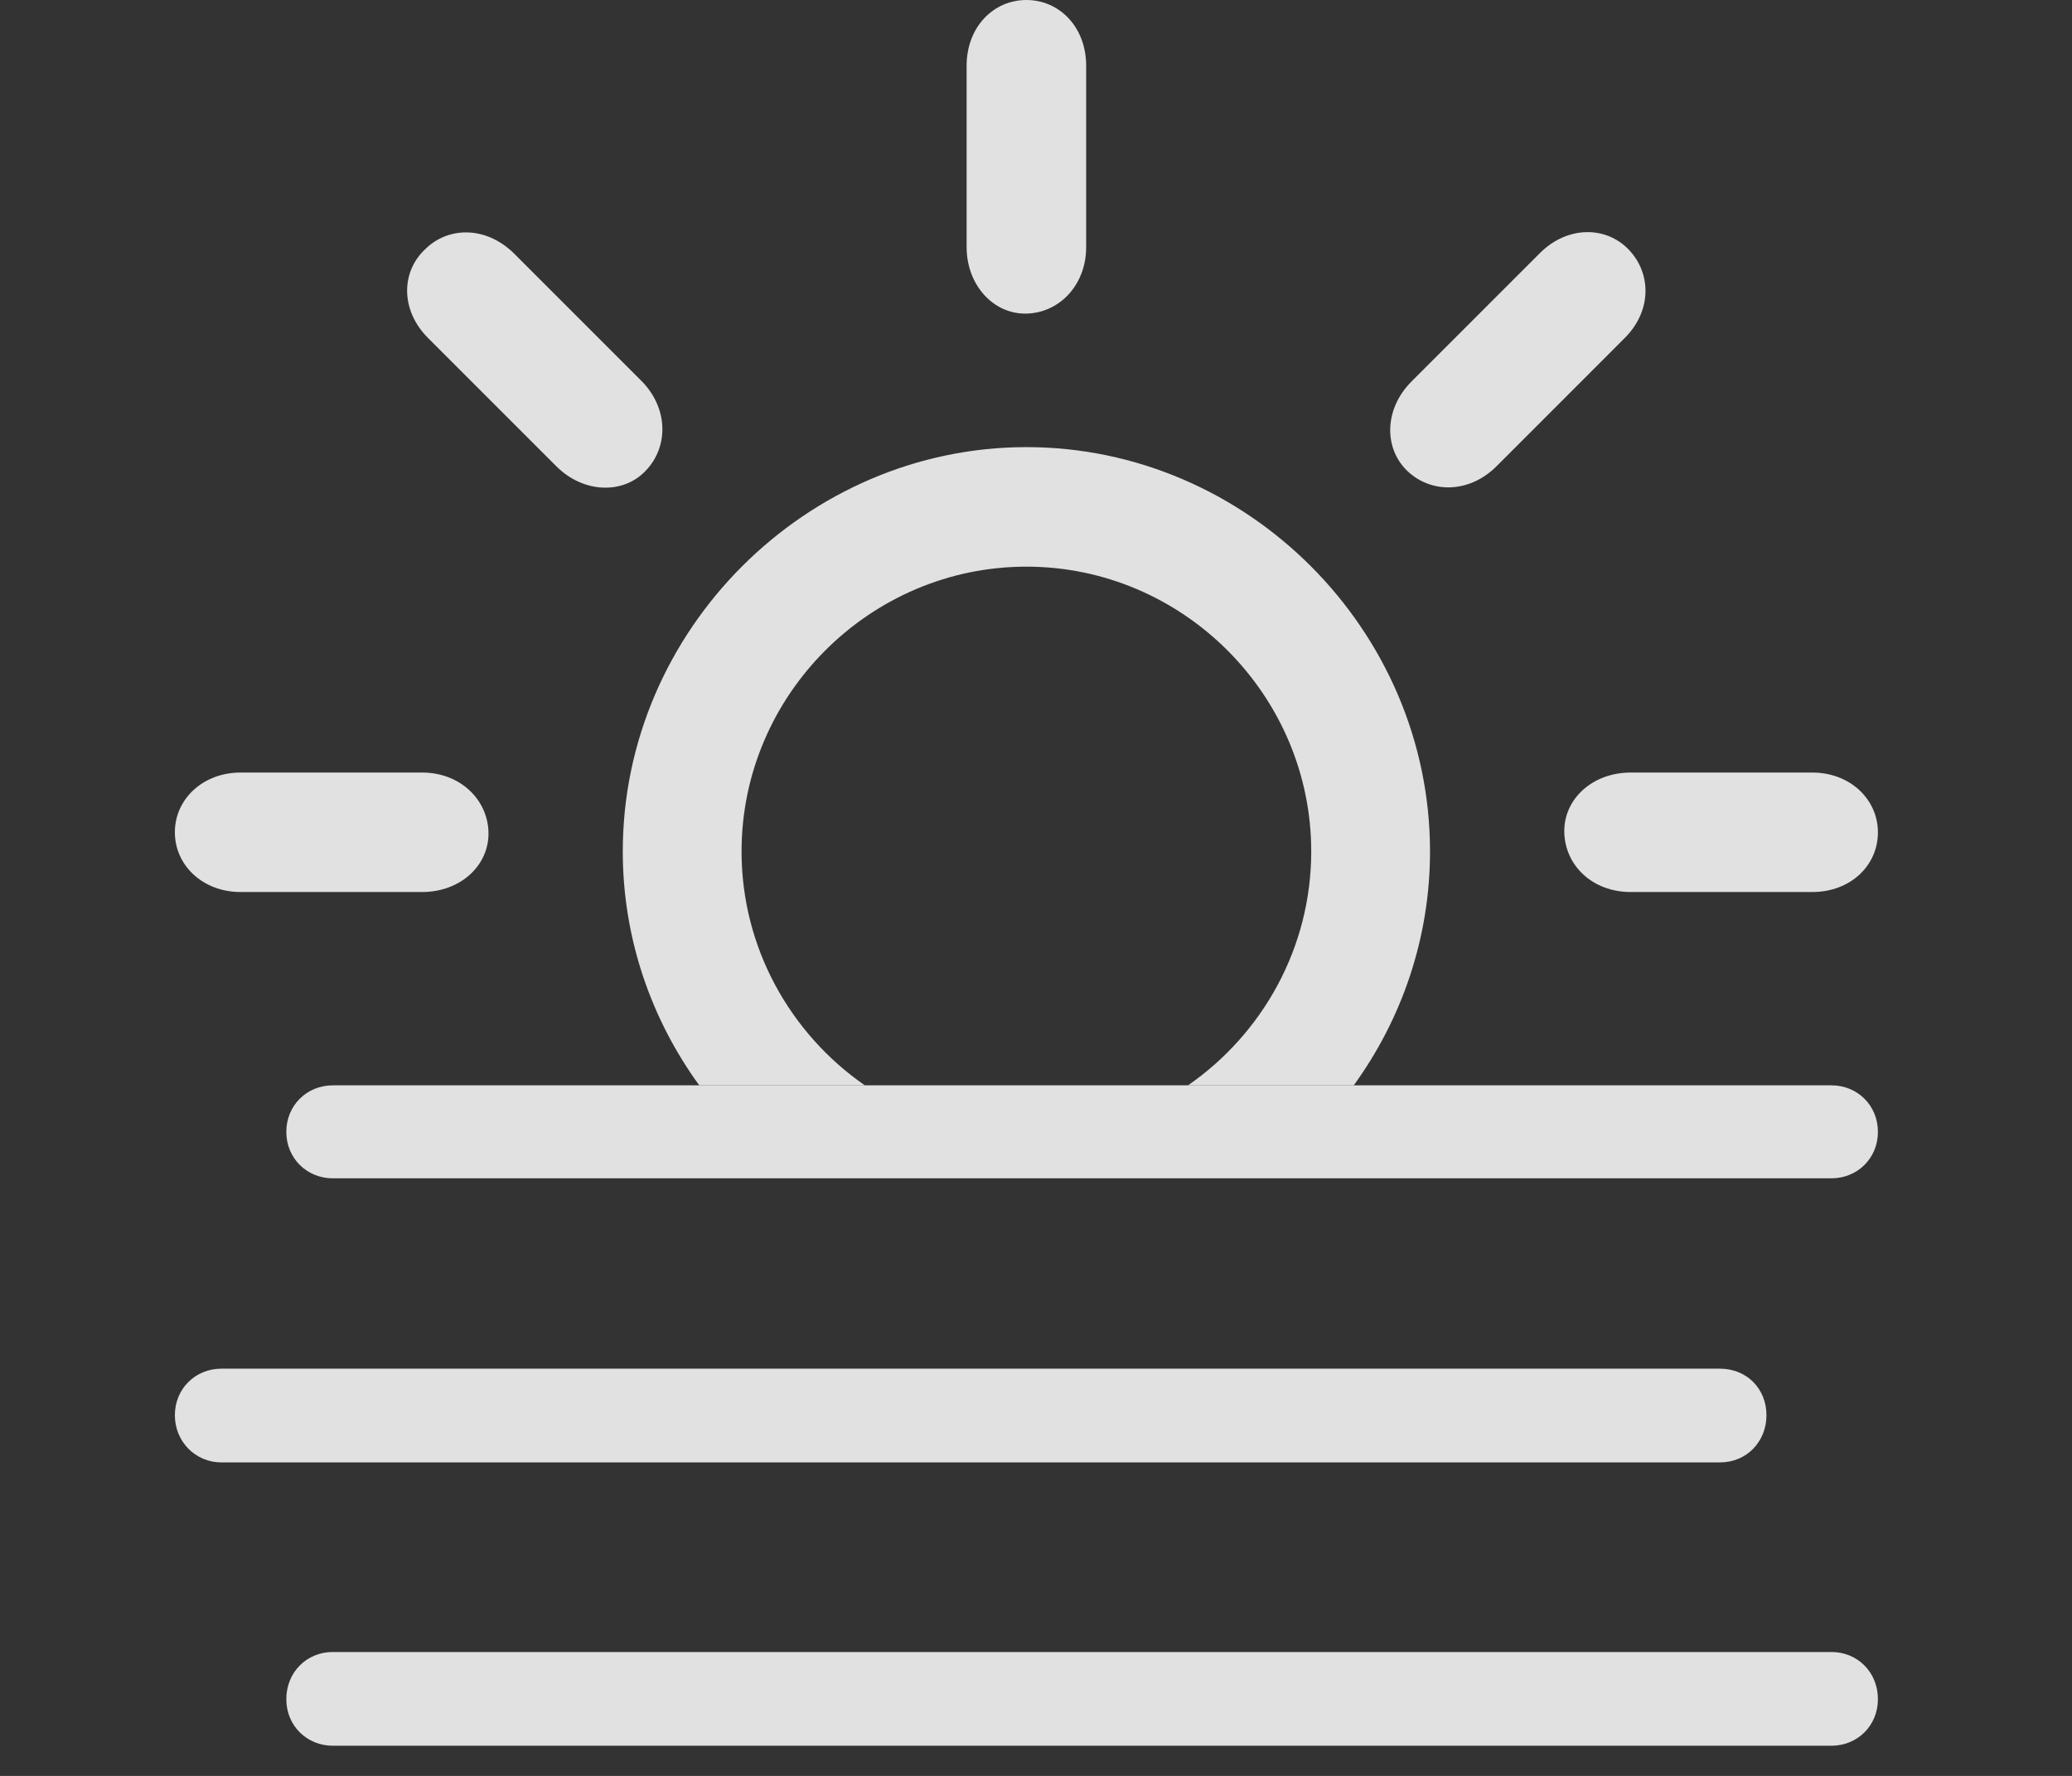 <?xml version="1.0" encoding="UTF-8"?>
<!--Generator: Apple Native CoreSVG 326-->
<!DOCTYPE svg
PUBLIC "-//W3C//DTD SVG 1.1//EN"
       "http://www.w3.org/Graphics/SVG/1.1/DTD/svg11.dtd">
<svg version="1.1" xmlns="http://www.w3.org/2000/svg" xmlns:xlink="http://www.w3.org/1999/xlink" viewBox="0 0 38.391 32.908">
 <rect x="0" y="0" width="38.391" height="32.908" fill="#333333" stroke="none"/>
 <g>
  <rect height="32.908" opacity="0" width="38.391" x="0" y="0"/>
  <path d="M26.496 15.777C26.496 17.384 25.972 18.885 25.083 20.111L22.012 20.111C23.389 19.157 24.295 17.566 24.295 15.777C24.295 12.879 21.916 10.5 19.018 10.5C16.119 10.5 13.74 12.879 13.74 15.777C13.74 17.566 14.647 19.157 16.024 20.111L12.956 20.111C12.065 18.885 11.539 17.384 11.539 15.777C11.539 11.676 14.943 8.285 19.018 8.285C23.105 8.285 26.496 11.676 26.496 15.777ZM9.051 15.422C9.064 16.037 8.531 16.529 7.82 16.529L4.457 16.529C3.76 16.529 3.24 16.037 3.24 15.422C3.24 14.807 3.76 14.315 4.457 14.315L7.82 14.315C8.531 14.315 9.037 14.82 9.051 15.422ZM34.795 15.422C34.795 16.037 34.289 16.529 33.578 16.529L30.215 16.529C29.504 16.529 28.998 16.037 28.984 15.422C28.971 14.807 29.504 14.315 30.215 14.315L33.578 14.315C34.289 14.315 34.795 14.82 34.795 15.422ZM9.516 4.689L11.895 7.068C12.387 7.574 12.387 8.285 11.963 8.723C11.553 9.16 10.815 9.146 10.309 8.641L7.93 6.262C7.424 5.756 7.424 5.045 7.875 4.621C8.299 4.197 8.996 4.184 9.516 4.689ZM30.174 4.621C30.598 5.059 30.611 5.756 30.105 6.262L27.727 8.641C27.221 9.146 26.51 9.146 26.072 8.723C25.635 8.299 25.648 7.574 26.154 7.068L28.533 4.689C29.039 4.184 29.75 4.184 30.174 4.621ZM20.125 1.217L20.125 4.58C20.125 5.277 19.633 5.797 19.018 5.811C18.402 5.824 17.91 5.277 17.91 4.58L17.91 1.217C17.91 0.506 18.402 0 19.018 0C19.633 0 20.125 0.506 20.125 1.217Z" fill="white" fill-opacity="0.85"/>
  <path d="M4.102 27.098L31.869 27.098C32.361 27.098 32.73 26.715 32.73 26.223C32.73 25.73 32.361 25.361 31.869 25.361L4.102 25.361C3.623 25.361 3.24 25.73 3.24 26.223C3.24 26.715 3.623 27.098 4.102 27.098ZM6.166 32.348L33.934 32.348C34.412 32.348 34.795 31.979 34.795 31.486C34.795 30.98 34.412 30.611 33.934 30.611L6.166 30.611C5.688 30.611 5.305 30.98 5.305 31.486C5.305 31.979 5.688 32.348 6.166 32.348ZM6.166 21.834L33.934 21.834C34.412 21.834 34.795 21.465 34.795 20.973C34.795 20.48 34.412 20.111 33.934 20.111L6.166 20.111C5.688 20.111 5.305 20.48 5.305 20.973C5.305 21.465 5.688 21.834 6.166 21.834Z" fill="white" fill-opacity="0.85"/>
 </g>
</svg>

